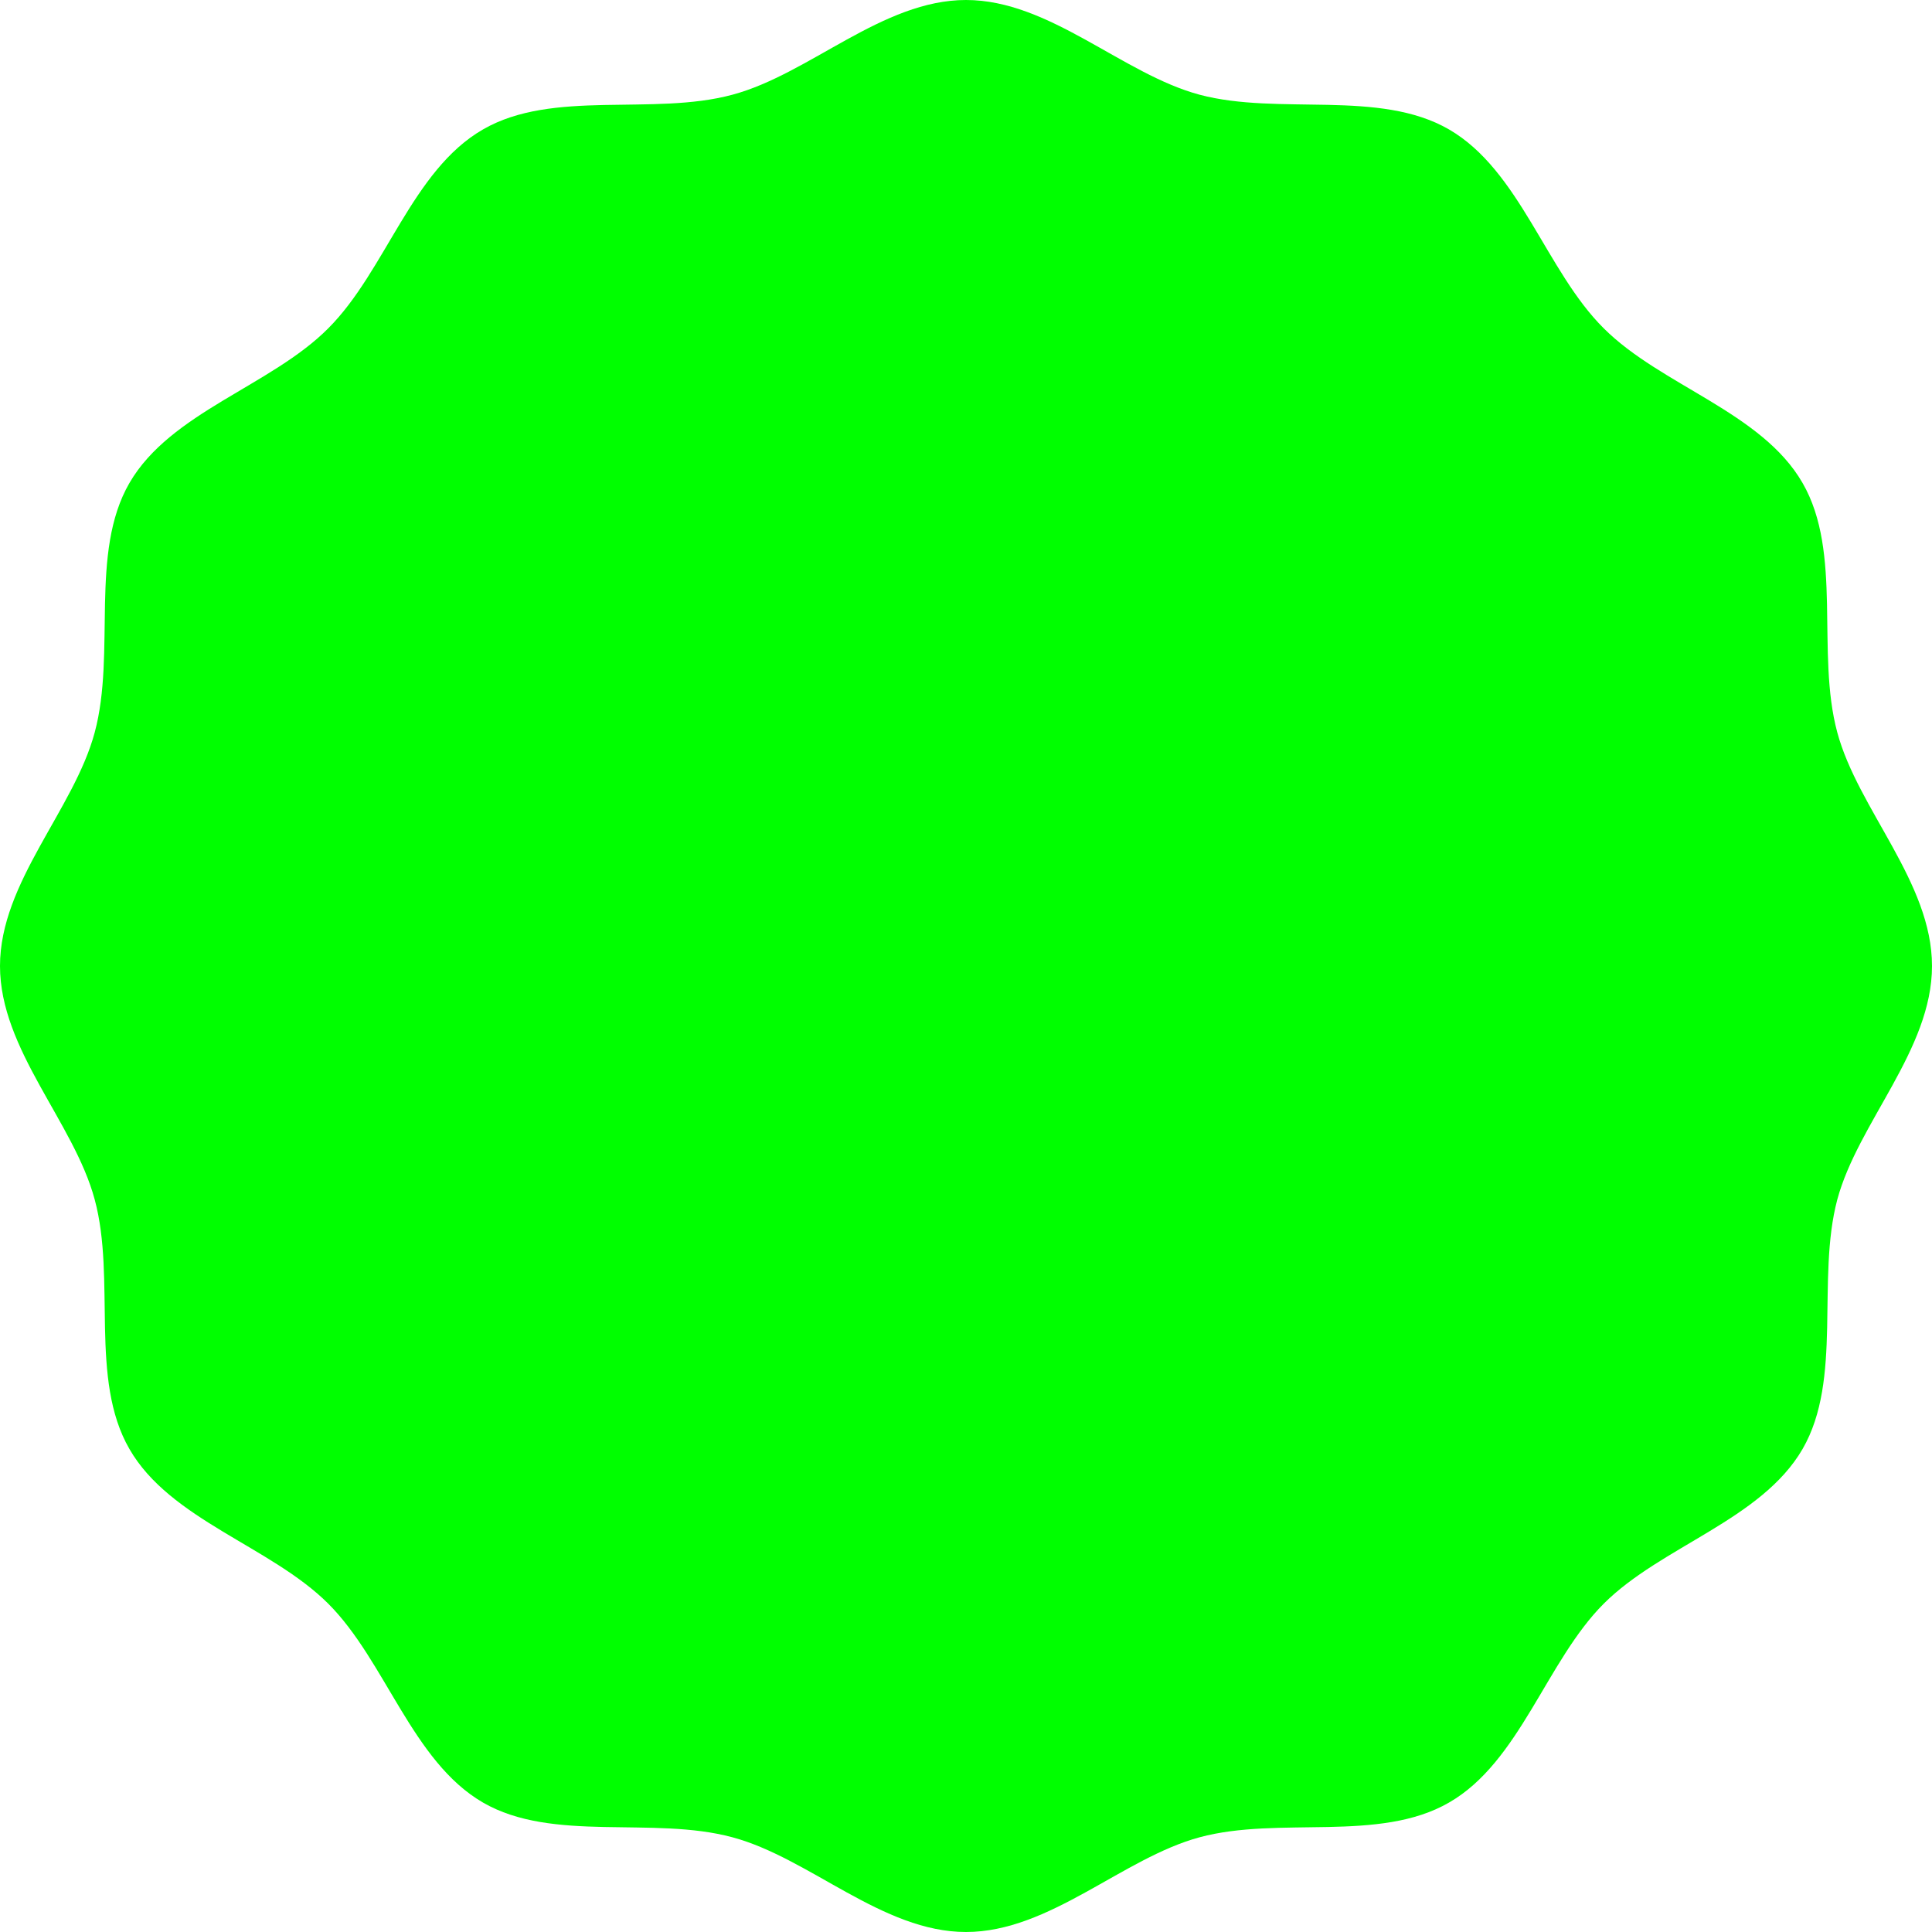 <svg xmlns="http://www.w3.org/2000/svg" viewBox="0 0 512 512"><path d="M512 256c0 22.2-19.6 41.5-25.1 61.9-5.6 21.1 1.5 47.6-9.2 66.1-10.9 18.8-37.5 25.8-52.7 41-15.2 15.2-22.2 41.9-41 52.7-18.5 10.7-45 3.5-66.1 9.2-20.4 5.5-39.7 25.1-61.9 25.1-22.2 0-41.4-19.6-61.9-25.1-21.1-5.7-47.6 1.5-66.1-9.2-18.8-10.9-25.8-37.5-41-52.7-15.2-15.2-41.9-22.2-52.7-41-10.7-18.5-3.5-45-9.2-66.1C19.6 297.4 0 278.2 0 256c0-22.2 19.6-41.4 25.1-61.9 5.7-21.2-1.5-47.6 9.2-66.1 10.9-18.8 37.5-25.7 52.7-41 15.2-15.2 22.2-41.9 41-52.7 18.5-10.7 45-3.5 66.1-9.2C214.6 19.6 233.8 0 256 0c22.2 0 41.4 19.6 61.9 25.1 21.1 5.6 47.6-1.5 66.1 9.2 18.8 10.9 25.7 37.5 41 52.7 15.2 15.2 41.9 22.2 52.7 41 10.7 18.5 3.5 45 9.2 66.1 5.5 20.4 25.1 39.7 25.1 61.9z" fill="#00FF00"/></svg>
